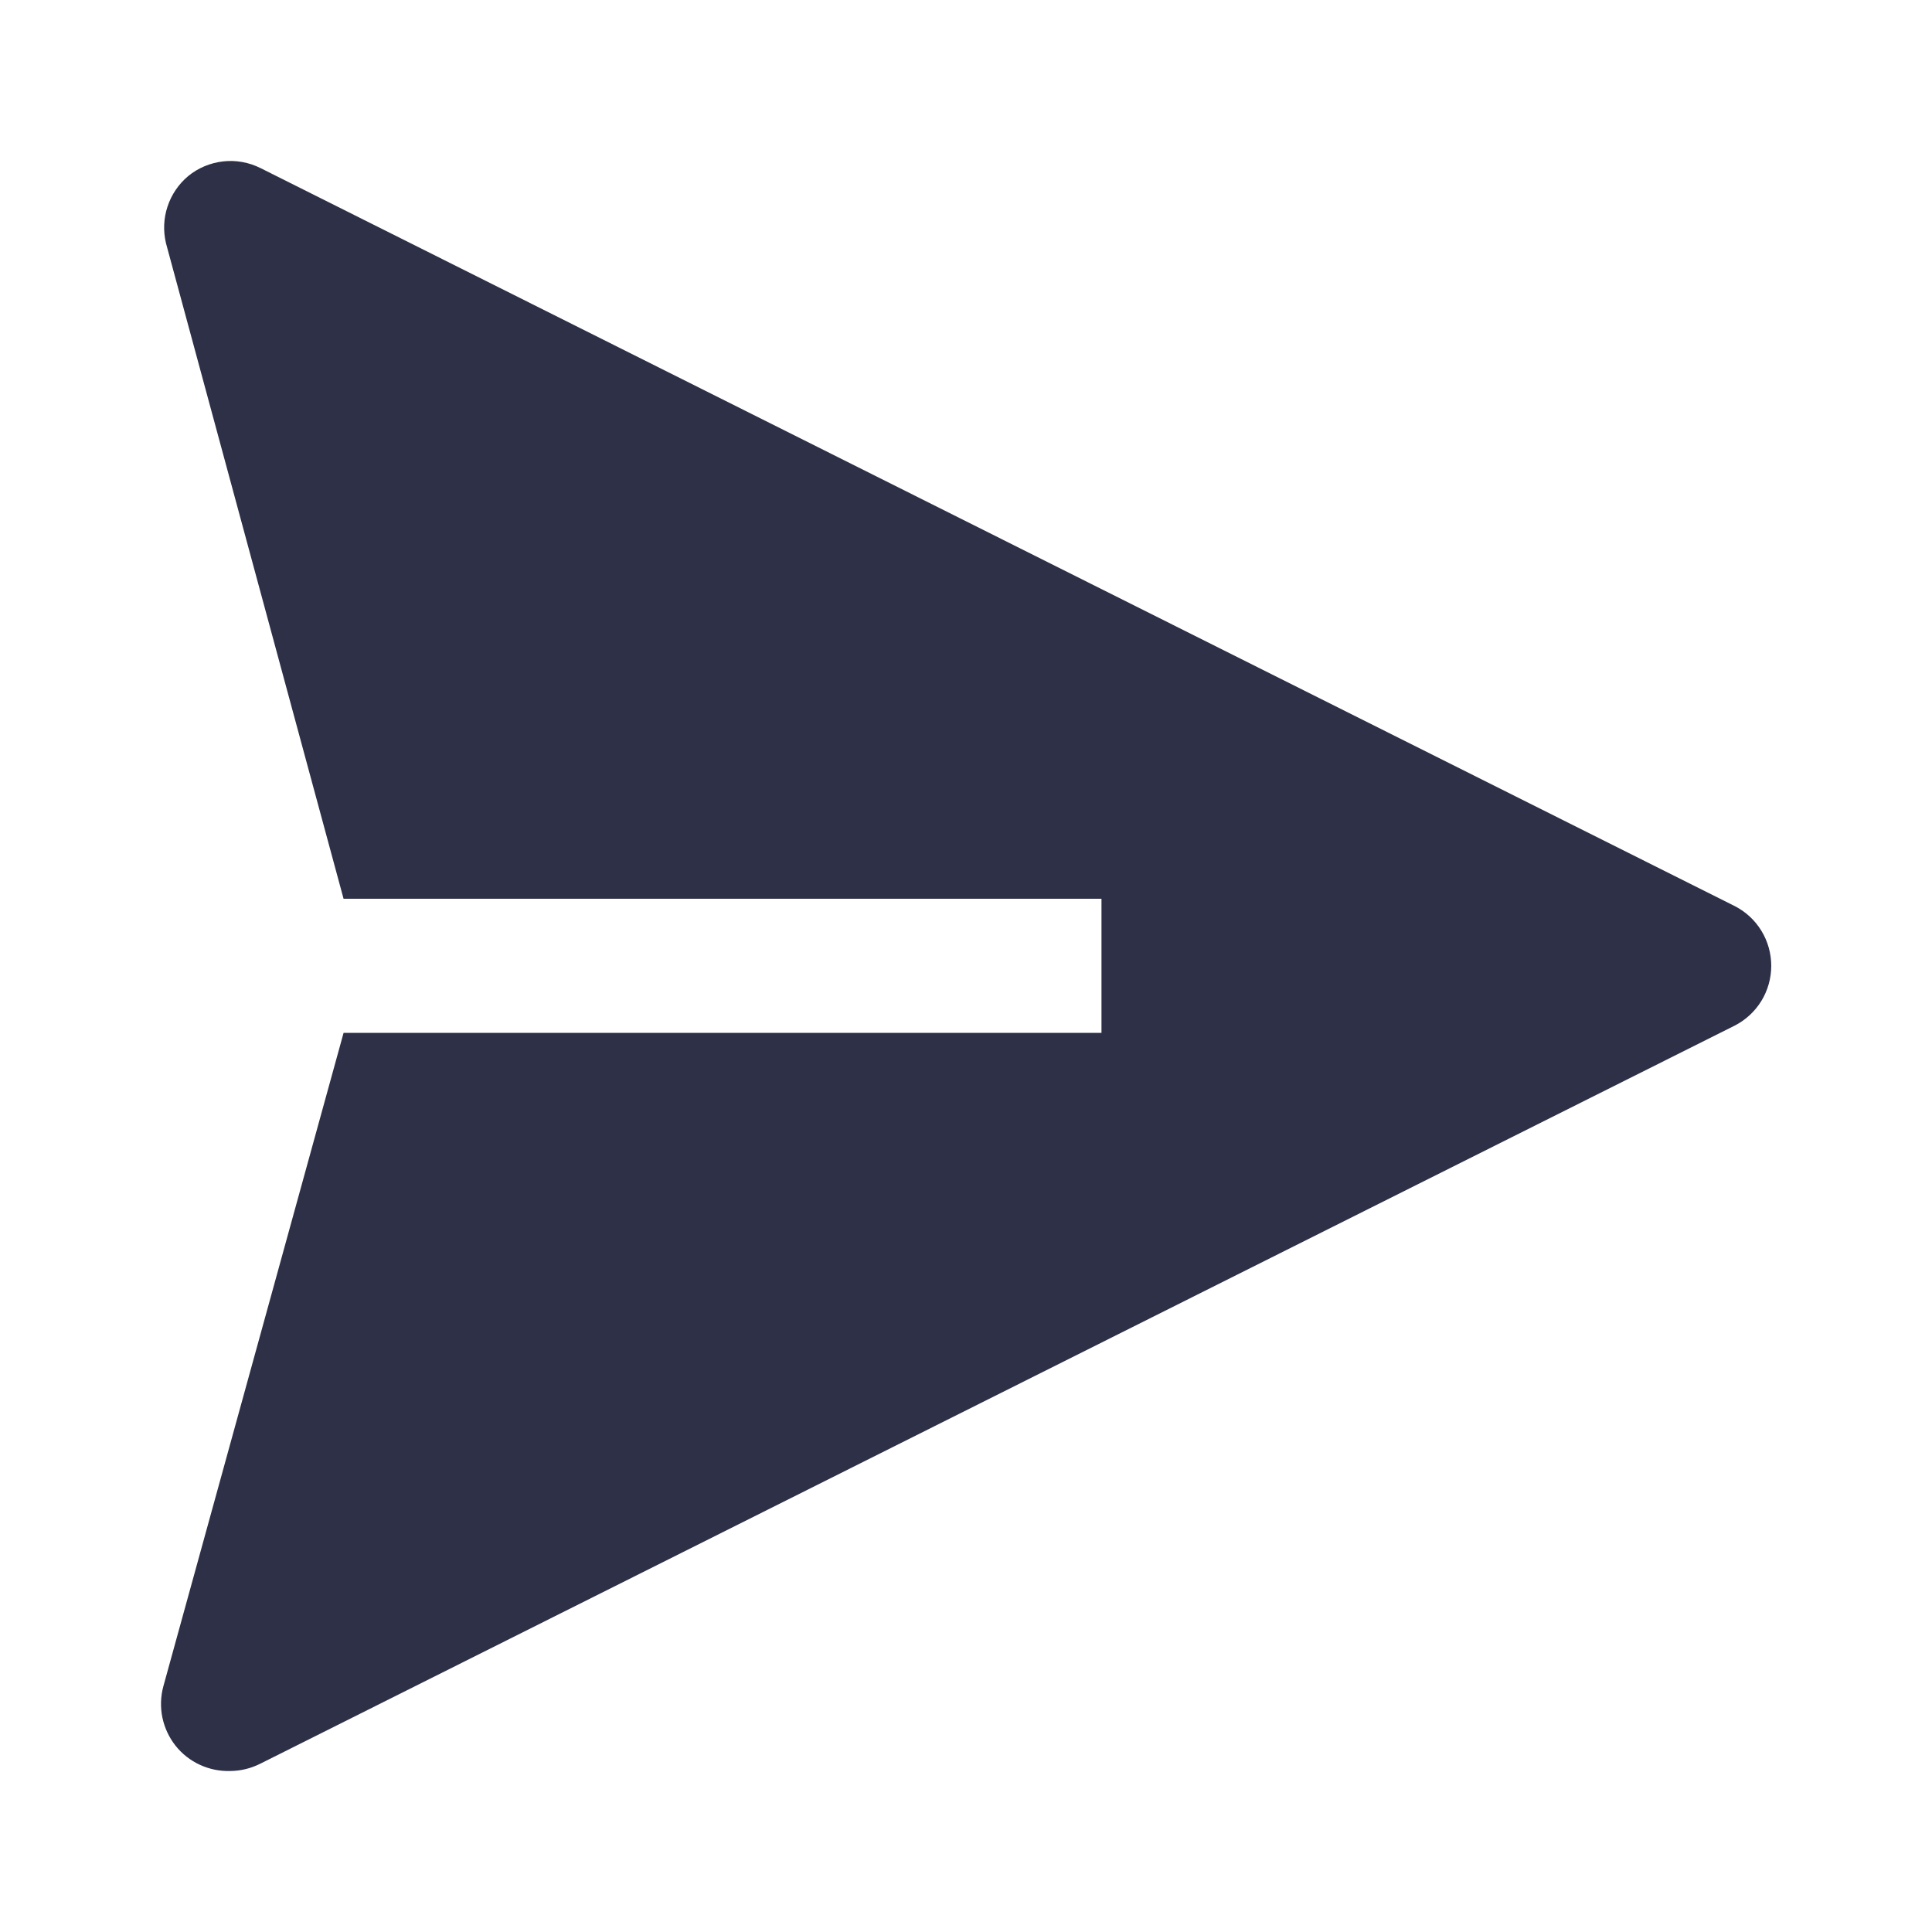 <svg width="24" height="24" viewBox="0 0 24 24" fill="none" xmlns="http://www.w3.org/2000/svg">
<path d="M21.55 11.256L3.236 2.088C3.092 2.016 2.931 1.987 2.772 2.005C2.612 2.023 2.461 2.086 2.337 2.188C2.218 2.288 2.13 2.418 2.081 2.566C2.032 2.713 2.026 2.871 2.062 3.022L4.268 11.165H13.683V12.831H4.268L2.029 20.949C1.995 21.075 1.991 21.207 2.017 21.335C2.044 21.463 2.099 21.582 2.18 21.685C2.261 21.787 2.365 21.869 2.483 21.923C2.602 21.978 2.731 22.004 2.861 22C2.992 21.999 3.12 21.967 3.236 21.908L21.55 12.74C21.687 12.67 21.801 12.563 21.881 12.433C21.961 12.302 22.003 12.151 22.003 11.998C22.003 11.845 21.961 11.694 21.881 11.563C21.801 11.432 21.687 11.326 21.55 11.256V11.256Z" fill="#2D3047"/>
</svg>
